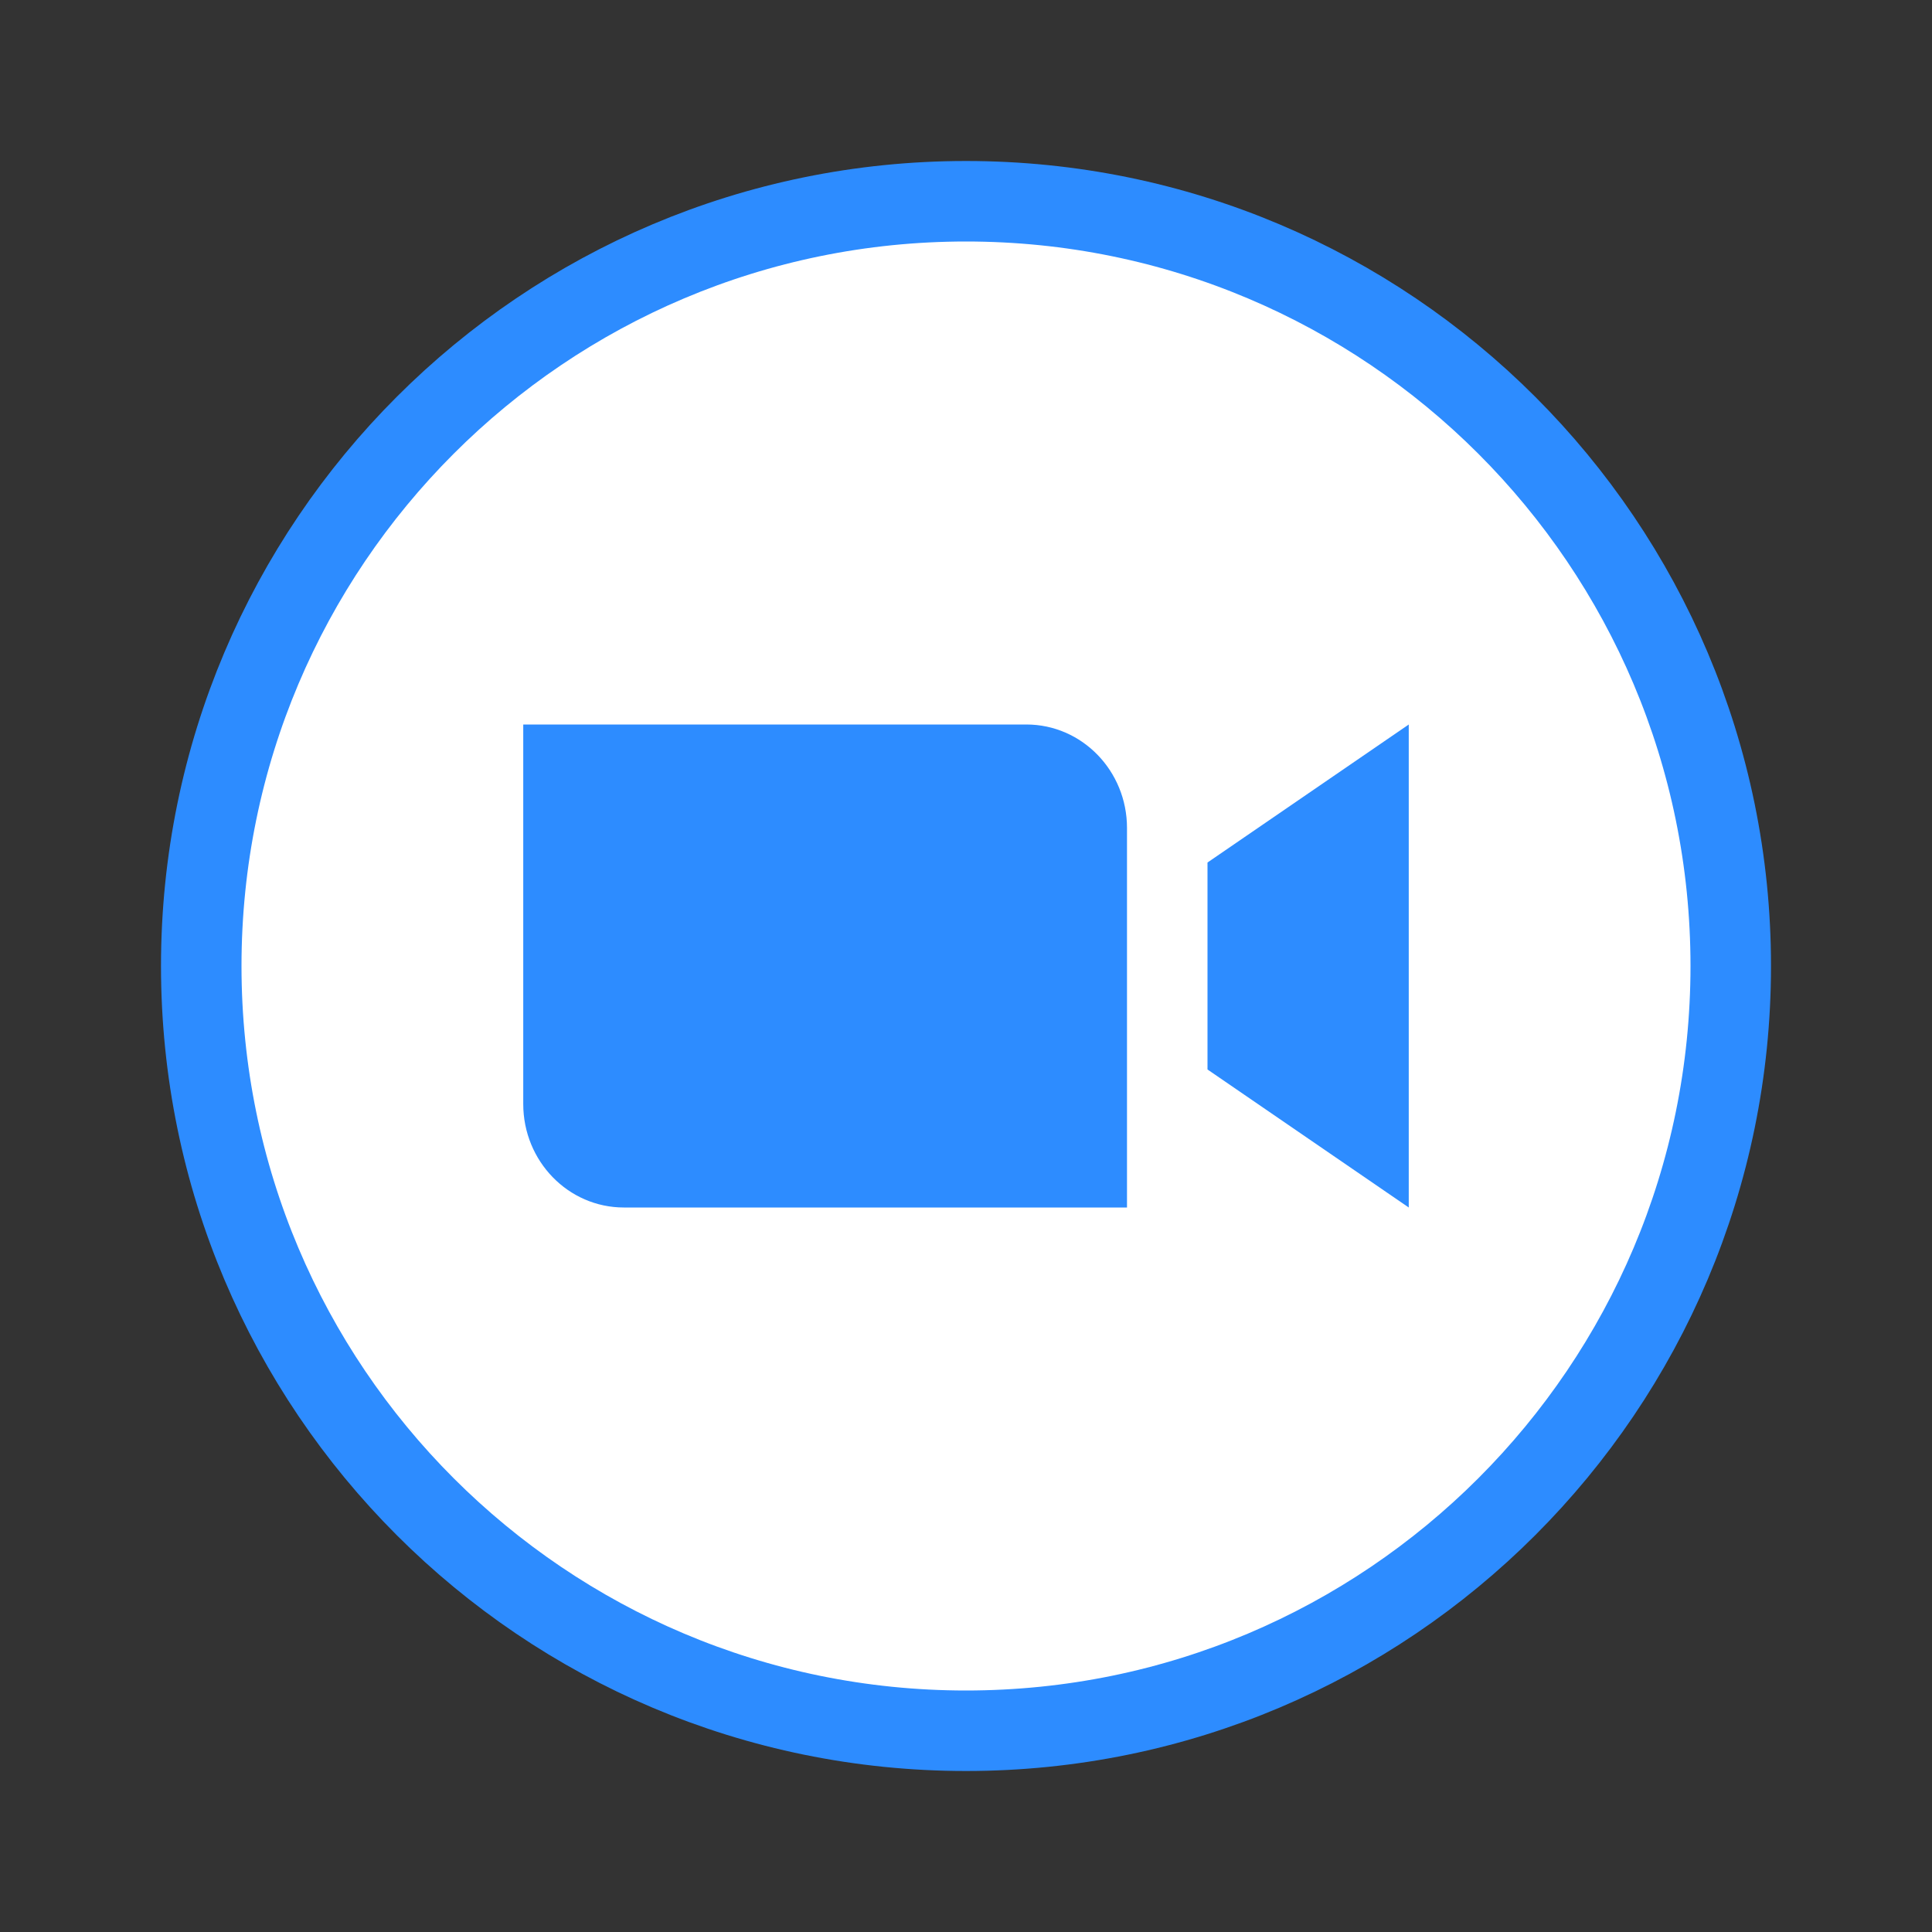<svg width="48" height="48" viewBox="0 0 48 48" fill="none" xmlns="http://www.w3.org/2000/svg">
<rect x="0" y="0" width="48" height="48" fill="#333333" stroke="none"/>
<path d="M43 24C43 34.493 34.493 43 24 43C13.507 43 5 34.493 5 24C5 13.507 13.507 5 24 5C34.493 5 43 13.507 43 24Z" fill="white" stroke="#2D8CFF" stroke-width="2"/>
<path d="M28 30H15.5C14.119 30 13 28.849 13 27.429V18H25.5C26.881 18 28 19.151 28 20.571V30Z" fill="#2D8CFF"/>
<path d="M35 30L30 26.571V21.429L35 18V30Z" fill="#2D8CFF"/>
</svg>
